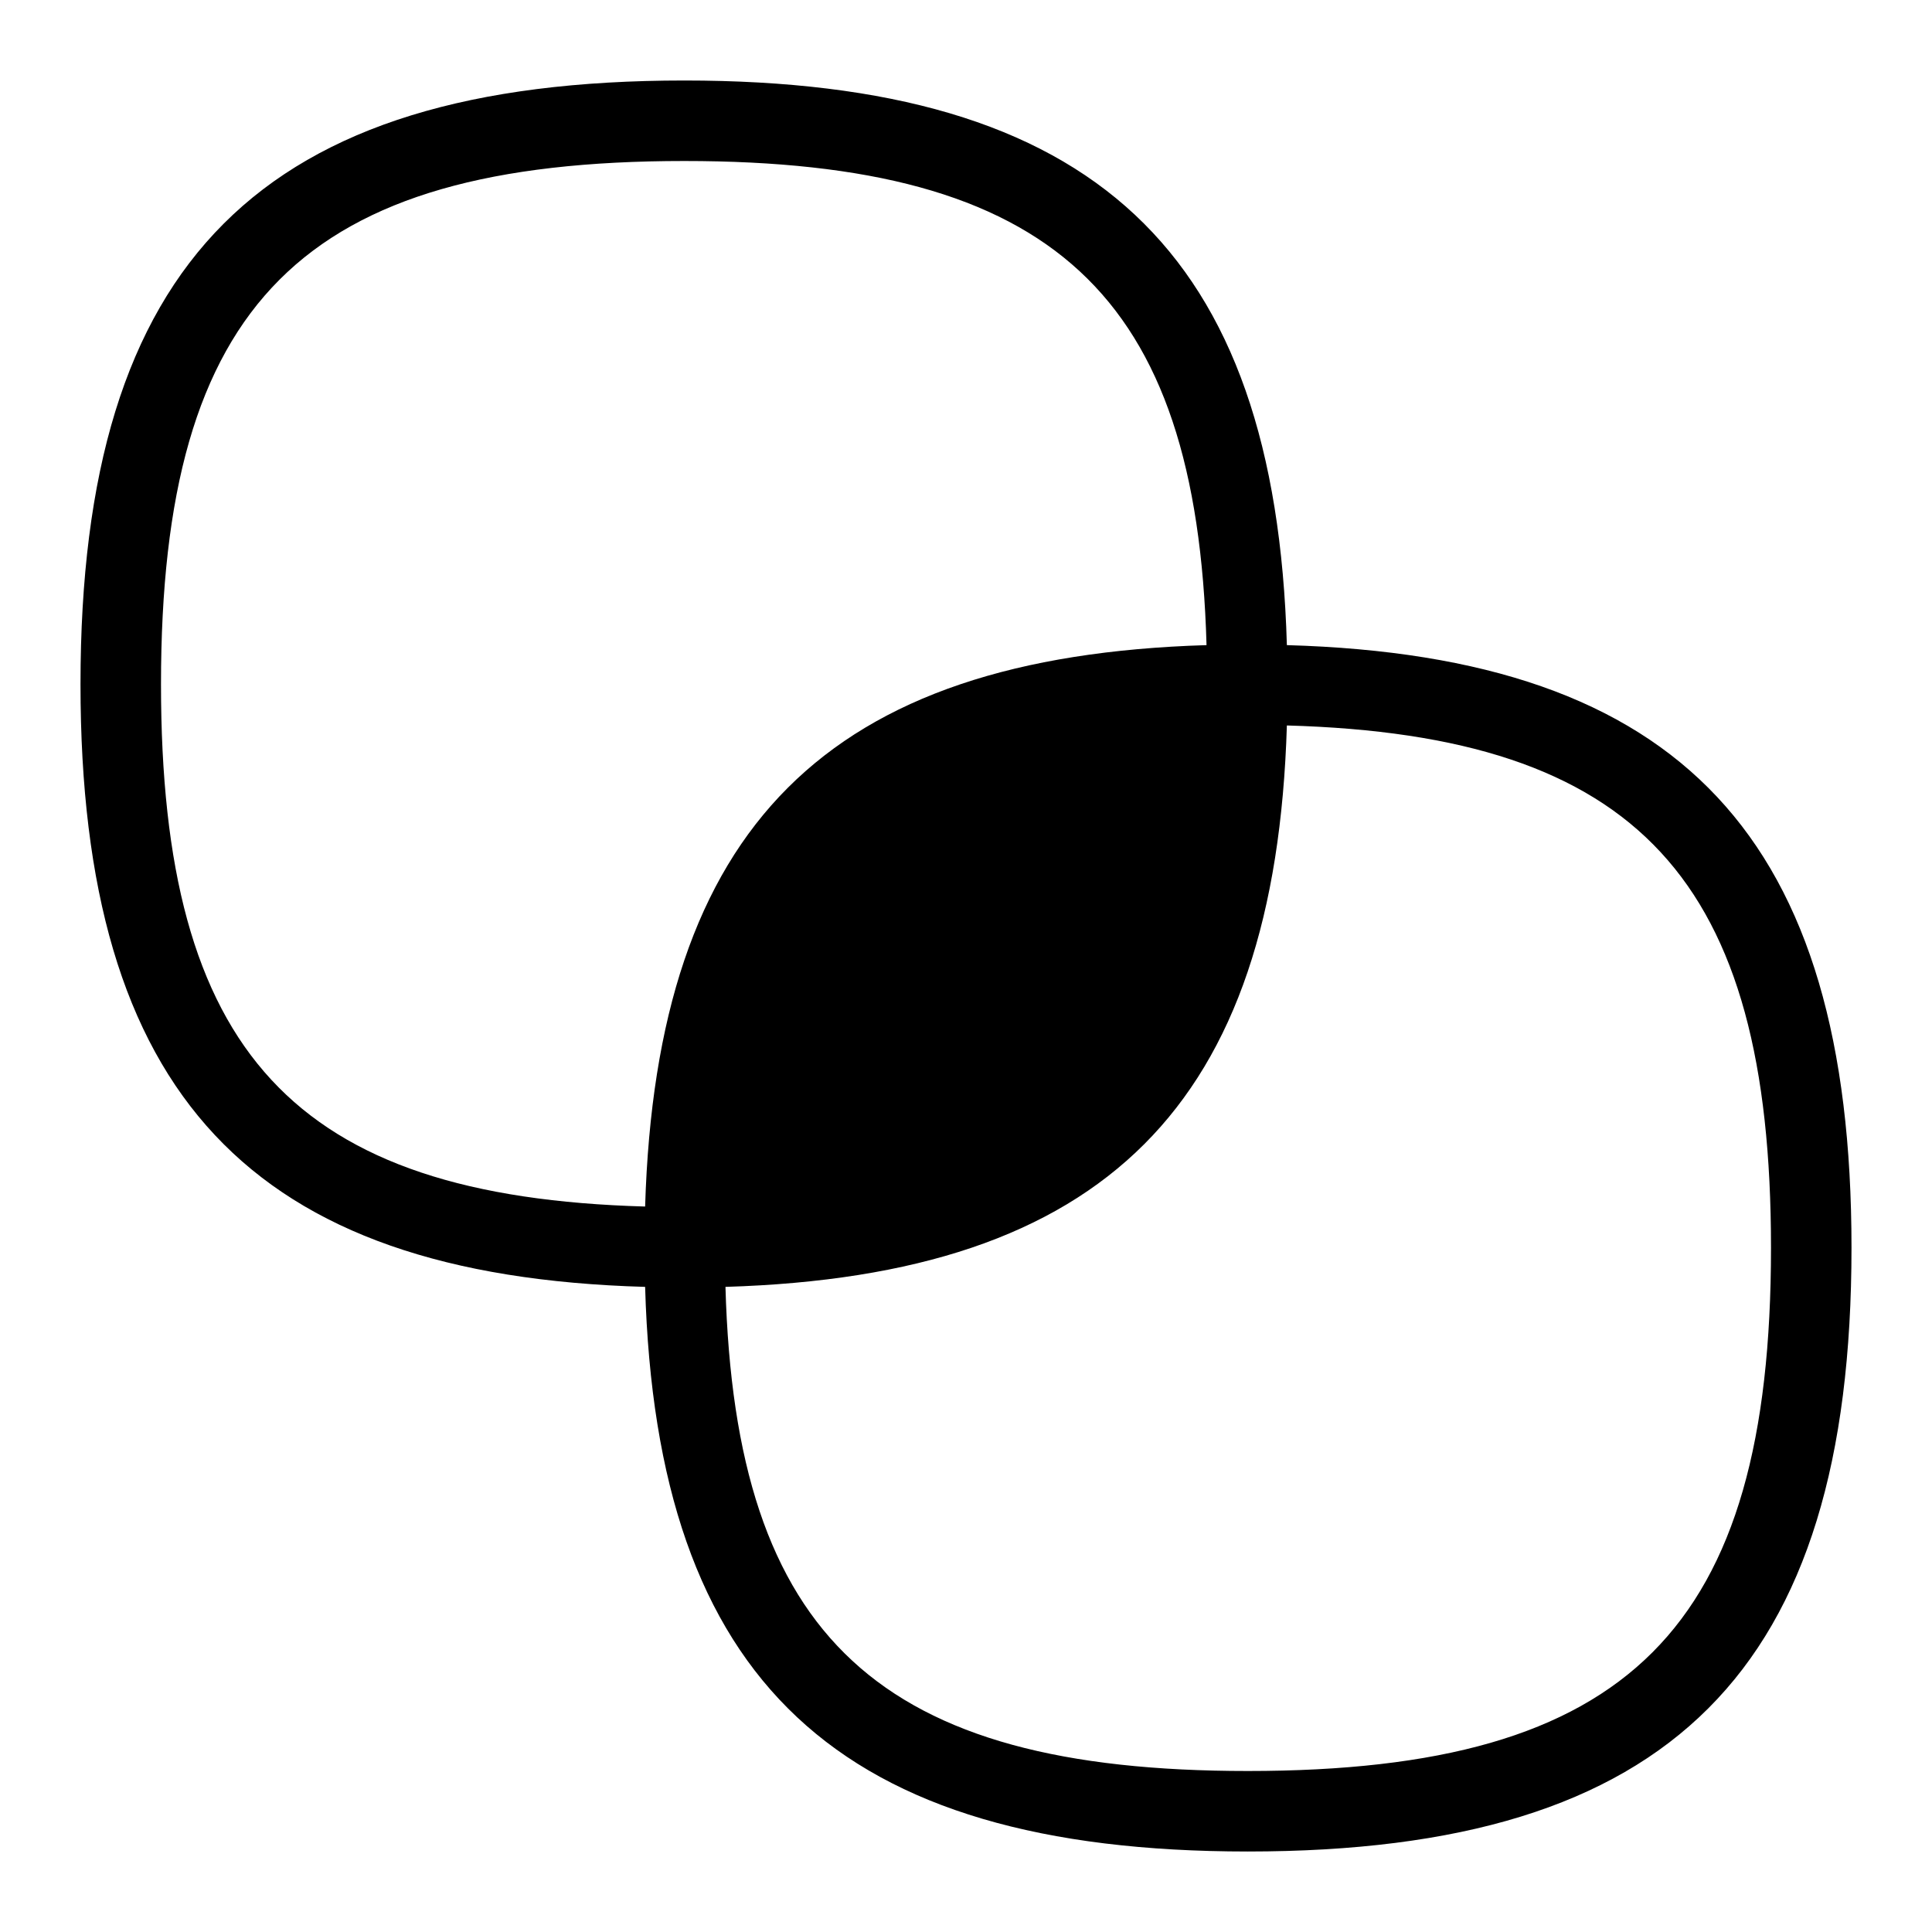 <svg id="Layer_1" viewBox="0 0 24 24" xmlns="http://www.w3.org/2000/svg" data-name="Layer 1"><path d="m15.986 8.014c-.14-4.903-2.398-7.014-7.486-7.014-5.257 0-7.5 2.243-7.5 7.5 0 5.089 2.111 7.347 7.014 7.486.14 4.903 2.398 7.014 7.486 7.014 5.257 0 7.5-2.243 7.5-7.5 0-5.089-2.111-7.347-7.014-7.486zm-13.986.486c0-4.738 1.762-6.5 6.5-6.5 4.57 0 6.366 1.647 6.488 6.014-4.714.142-6.832 2.259-6.974 6.974-4.367-.122-6.014-1.918-6.014-6.488zm13.5 13.5c-4.57 0-6.366-1.647-6.488-6.014 4.714-.142 6.832-2.259 6.974-6.974 4.367.122 6.014 1.918 6.014 6.488 0 4.738-1.762 6.5-6.5 6.5z"/></svg>